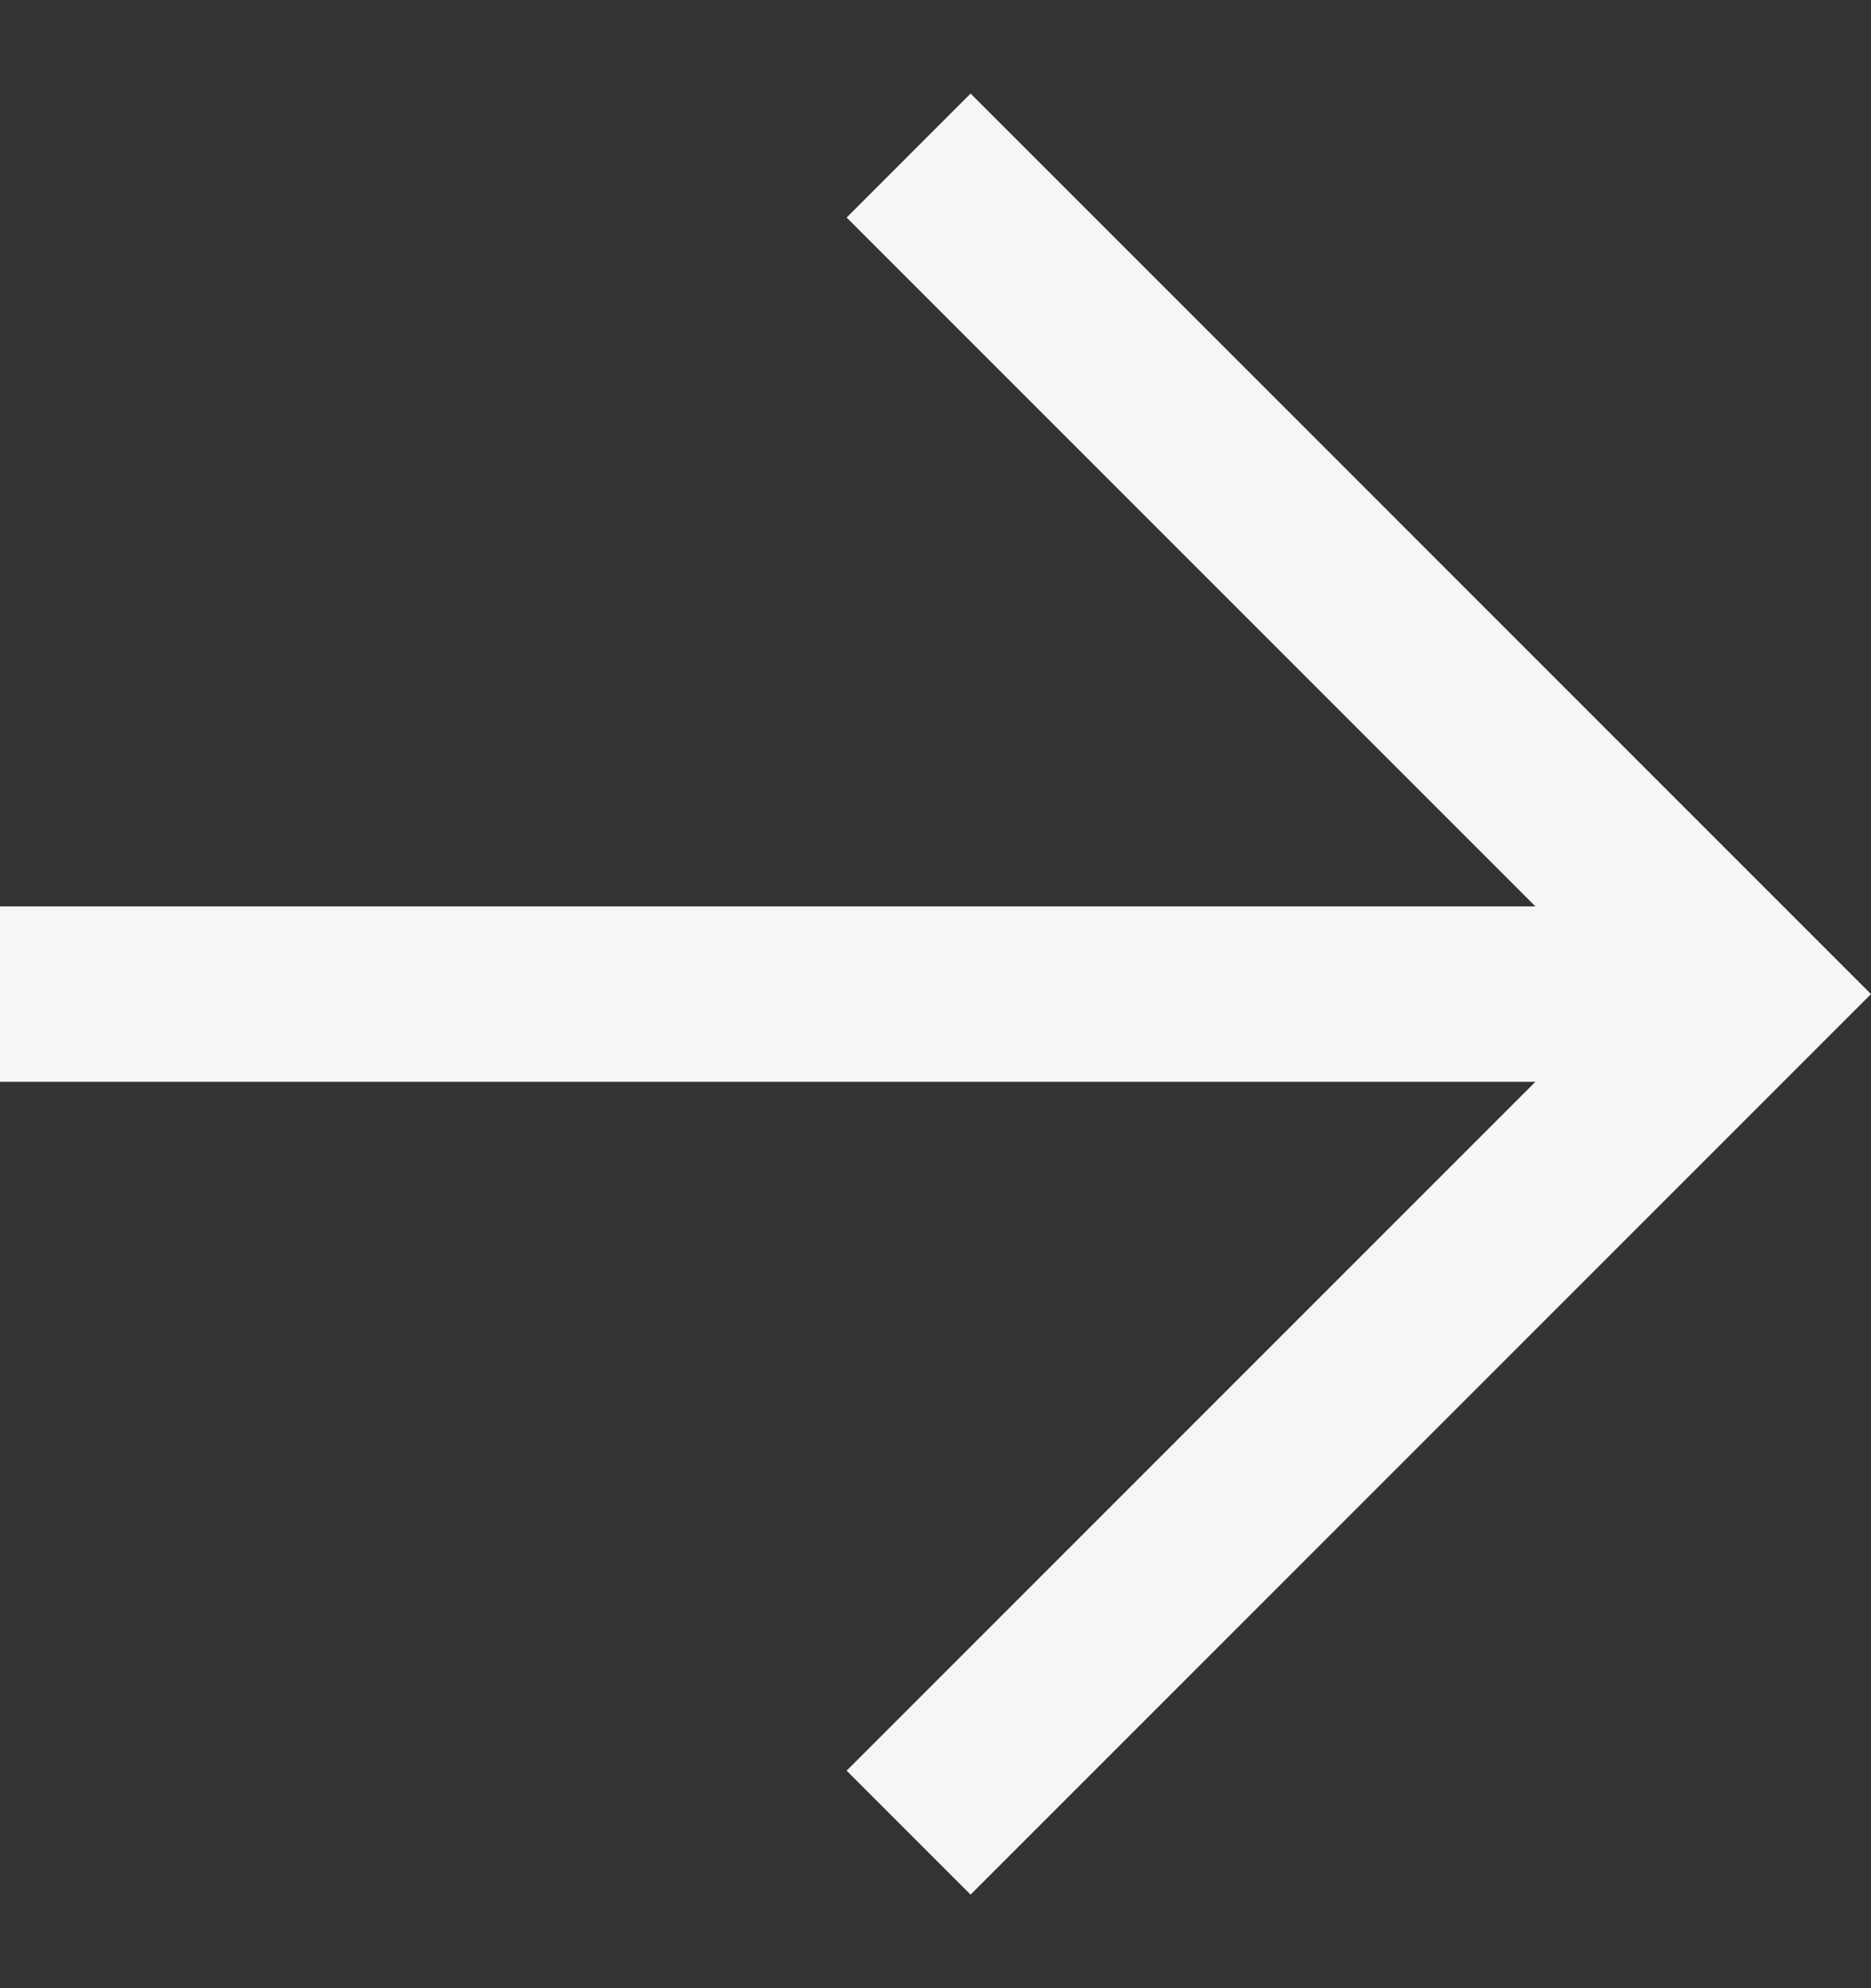 <svg width="16" height="17" viewBox="0 0 16 17" fill="none" xmlns="http://www.w3.org/2000/svg">
<rect x="0" y="0" width="16" height="17" fill="#333333" stroke="none"/>
<g clip-path="url(#clip0_173_5676)">
<path d="M7.24 1.86L13.13 7.75L0 7.75L0 9.25L13.13 9.25L7.24 15.14L8.3 16.2L16 8.5L8.3 0.8L7.24 1.86Z" fill="#F8F6F4"/>
</g>
<defs>
<clipPath id="clip0_173_5676">
<rect width="16" height="16" fill="white" transform="translate(0 0.5)"/>
</clipPath>
</defs>
</svg>
